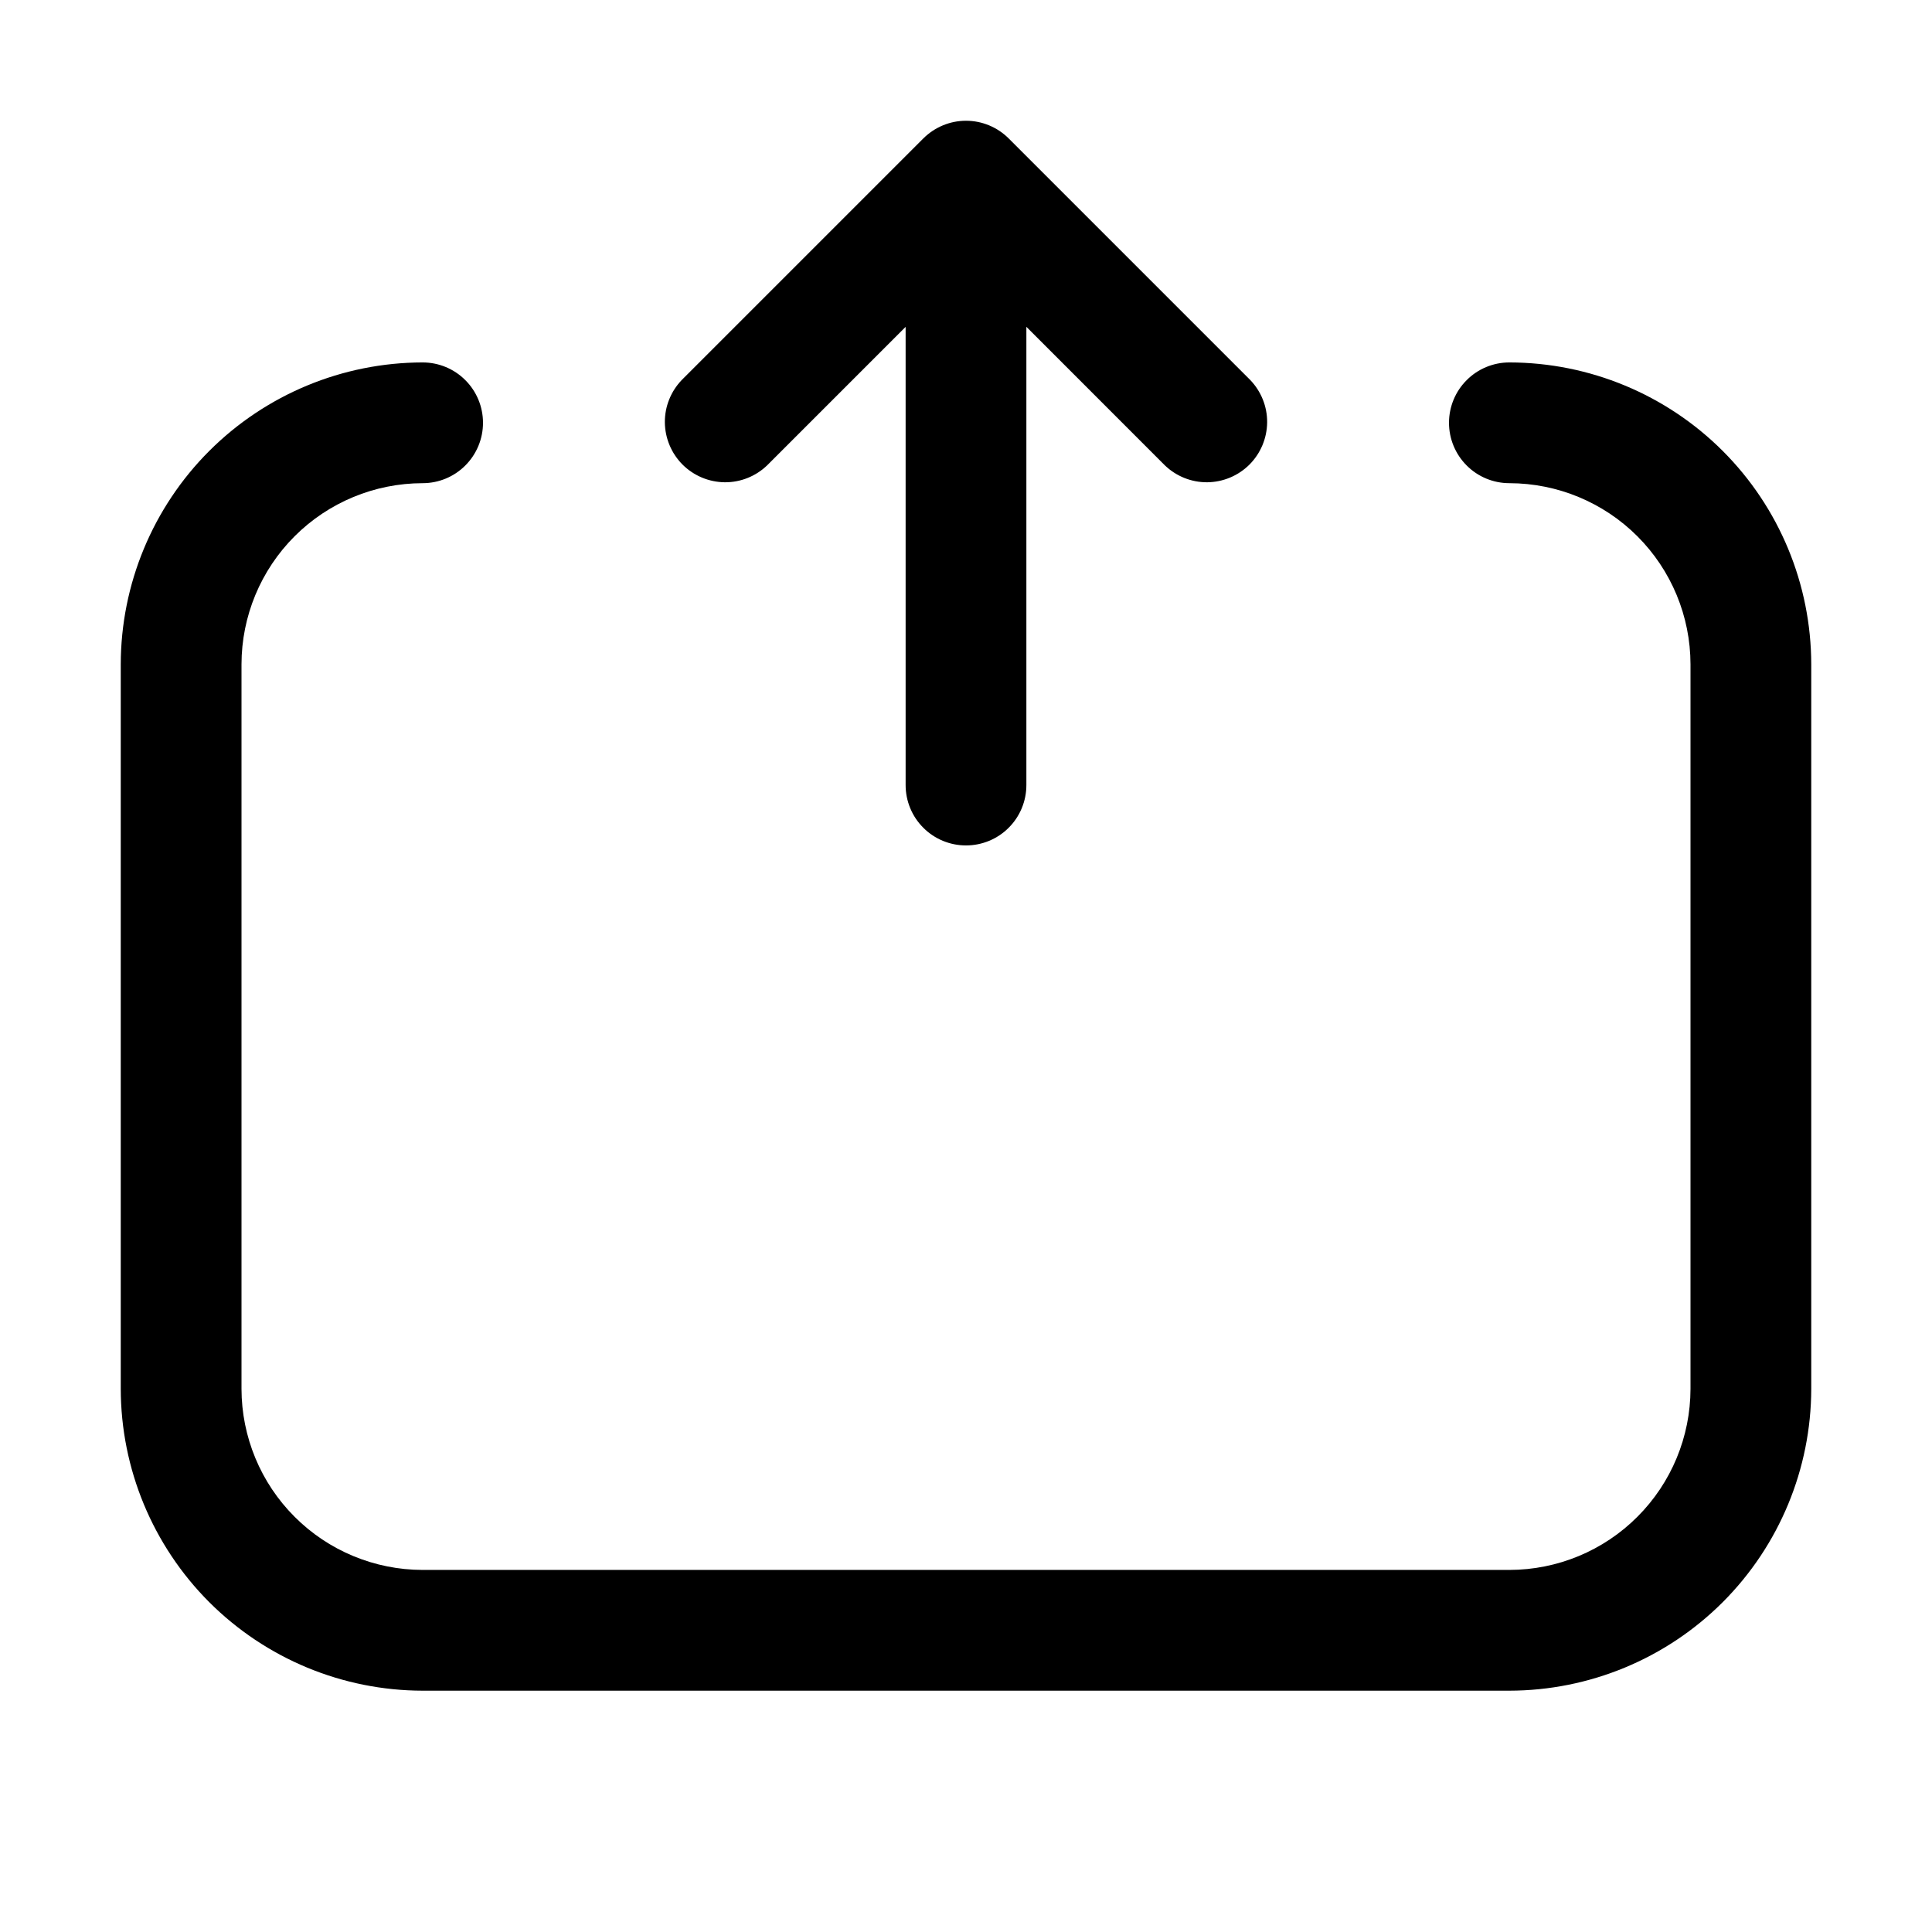 <svg xmlns="http://www.w3.org/2000/svg" width="32" height="32" viewBox="0 0 32 32"><path d="M12.707 7.707L15 5.414V13.003C15 13.268 15.105 13.523 15.293 13.71C15.48 13.898 15.735 14.003 16 14.003C16.265 14.003 16.52 13.898 16.707 13.71C16.895 13.523 17 13.268 17 13.003V5.413L19.293 7.707C19.482 7.889 19.734 7.99 19.996 7.988C20.259 7.985 20.509 7.88 20.695 7.695C20.88 7.509 20.985 7.259 20.988 6.996C20.99 6.734 20.889 6.482 20.707 6.293L16.707 2.293C16.52 2.106 16.265 2 16 2C15.735 2 15.481 2.106 15.293 2.293L11.293 6.293C11.111 6.482 11.01 6.734 11.012 6.996C11.015 7.259 11.12 7.509 11.305 7.695C11.491 7.88 11.741 7.985 12.004 7.988C12.266 7.99 12.518 7.889 12.707 7.707Z M25 6.003C24.735 6.003 24.48 6.108 24.293 6.296C24.105 6.483 24 6.738 24 7.003C24 7.268 24.105 7.522 24.293 7.71C24.48 7.898 24.735 8.003 25 8.003C25.795 8.004 26.558 8.32 27.12 8.882C27.683 9.445 27.999 10.207 28 11.003V23.003C27.999 23.798 27.683 24.561 27.12 25.123C26.558 25.686 25.795 26.002 25 26.003H7C6.205 26.002 5.442 25.686 4.88 25.123C4.317 24.561 4.001 23.798 4 23.003V11.003C4.001 10.207 4.317 9.445 4.88 8.882C5.442 8.32 6.205 8.004 7 8.003C7.265 8.003 7.52 7.898 7.707 7.71C7.895 7.522 8 7.268 8 7.003C8 6.738 7.895 6.483 7.707 6.296C7.52 6.108 7.265 6.003 7 6.003C5.674 6.005 4.404 6.532 3.466 7.469C2.529 8.406 2.002 9.677 2 11.003V23.003C2.002 24.328 2.529 25.599 3.466 26.537C4.404 27.474 5.674 28.001 7 28.003H25C26.326 28.001 27.596 27.474 28.534 26.537C29.471 25.599 29.998 24.328 30 23.003V11.003C29.998 9.677 29.471 8.406 28.534 7.469C27.596 6.532 26.326 6.005 25 6.003Z"/></svg>
